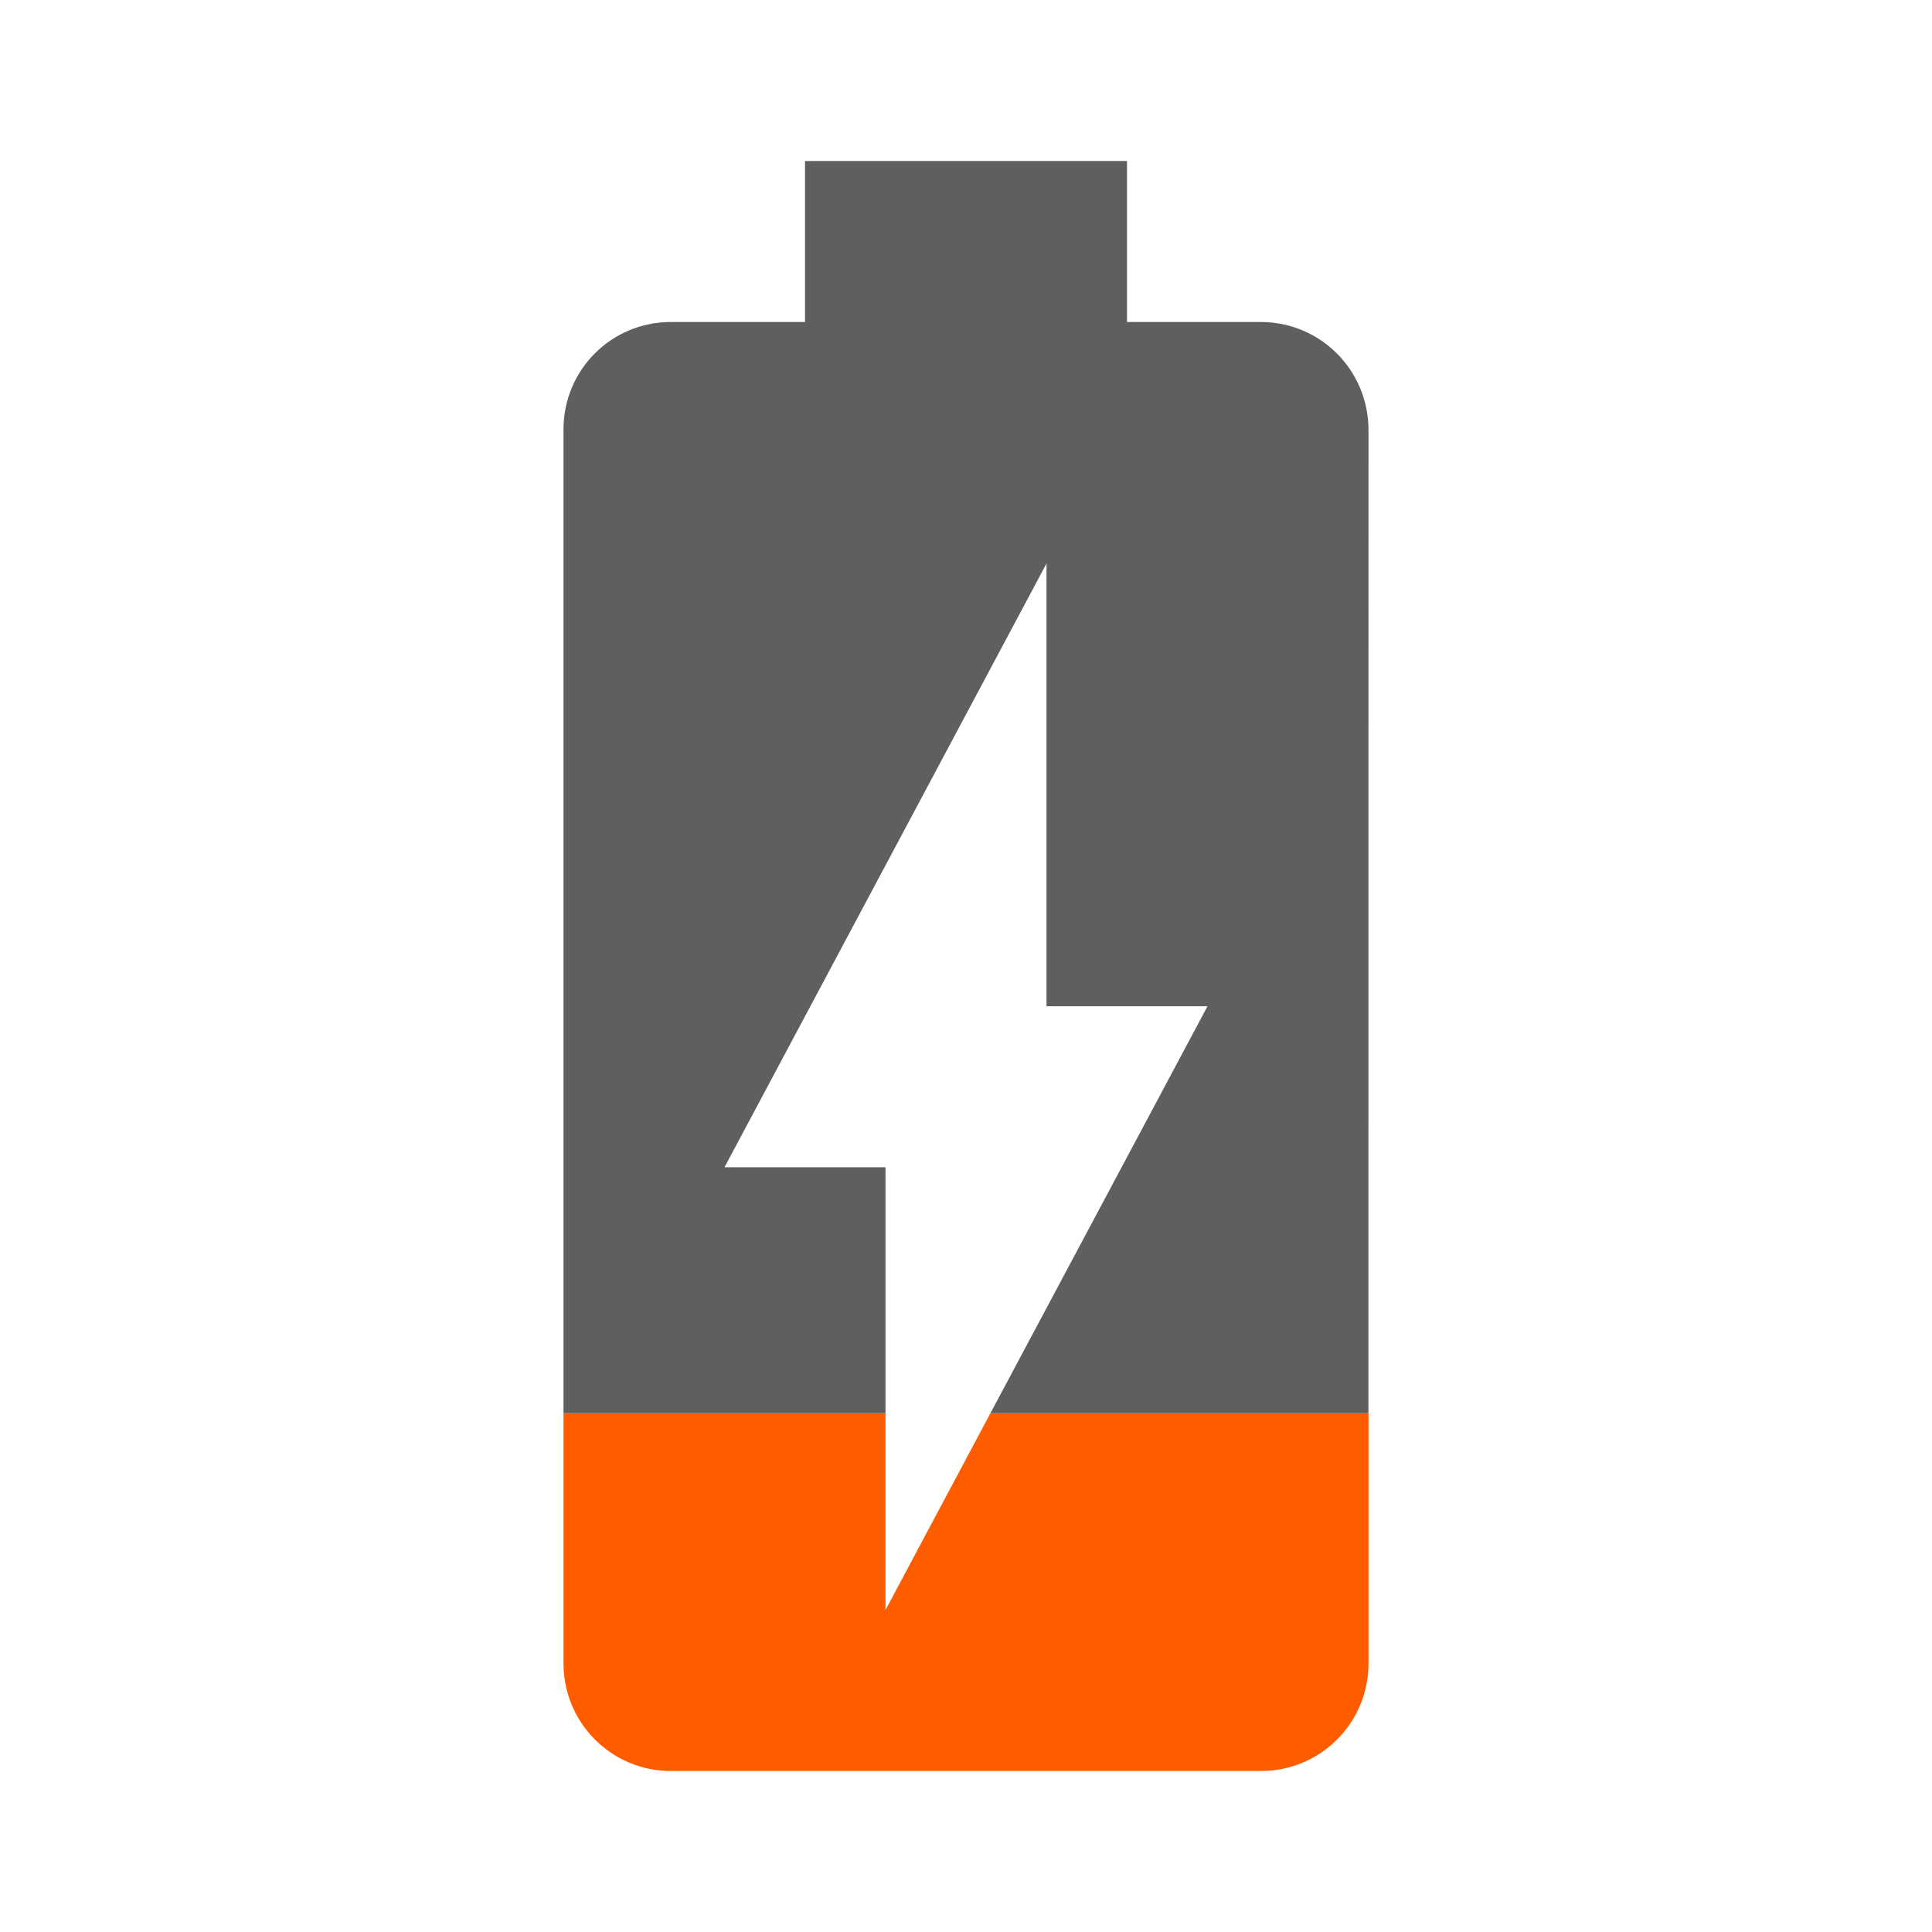 <svg viewBox="0 0 48 48" xmlns="http://www.w3.org/2000/svg"><path d="m22 35.111h-8v6.219c0 1.47 1.189 2.67 2.668 2.67h14.664c1.469 0 2.668-1.19 2.668-2.67v-6.219h-9.393l-2.607 4.889z" fill="#ff5c00"/><path d="m20 4v4h-3.332c-1.479 0-2.668 1.188-2.668 2.668v24.443h8v-6.111h-4l8-15v11h4l-5.393 10.111h9.391l0.002-24.443c-0.01-1.48-1.199-2.668-2.678-2.668h-3.322v-4z" fill="#5f5f5f"/></svg>

